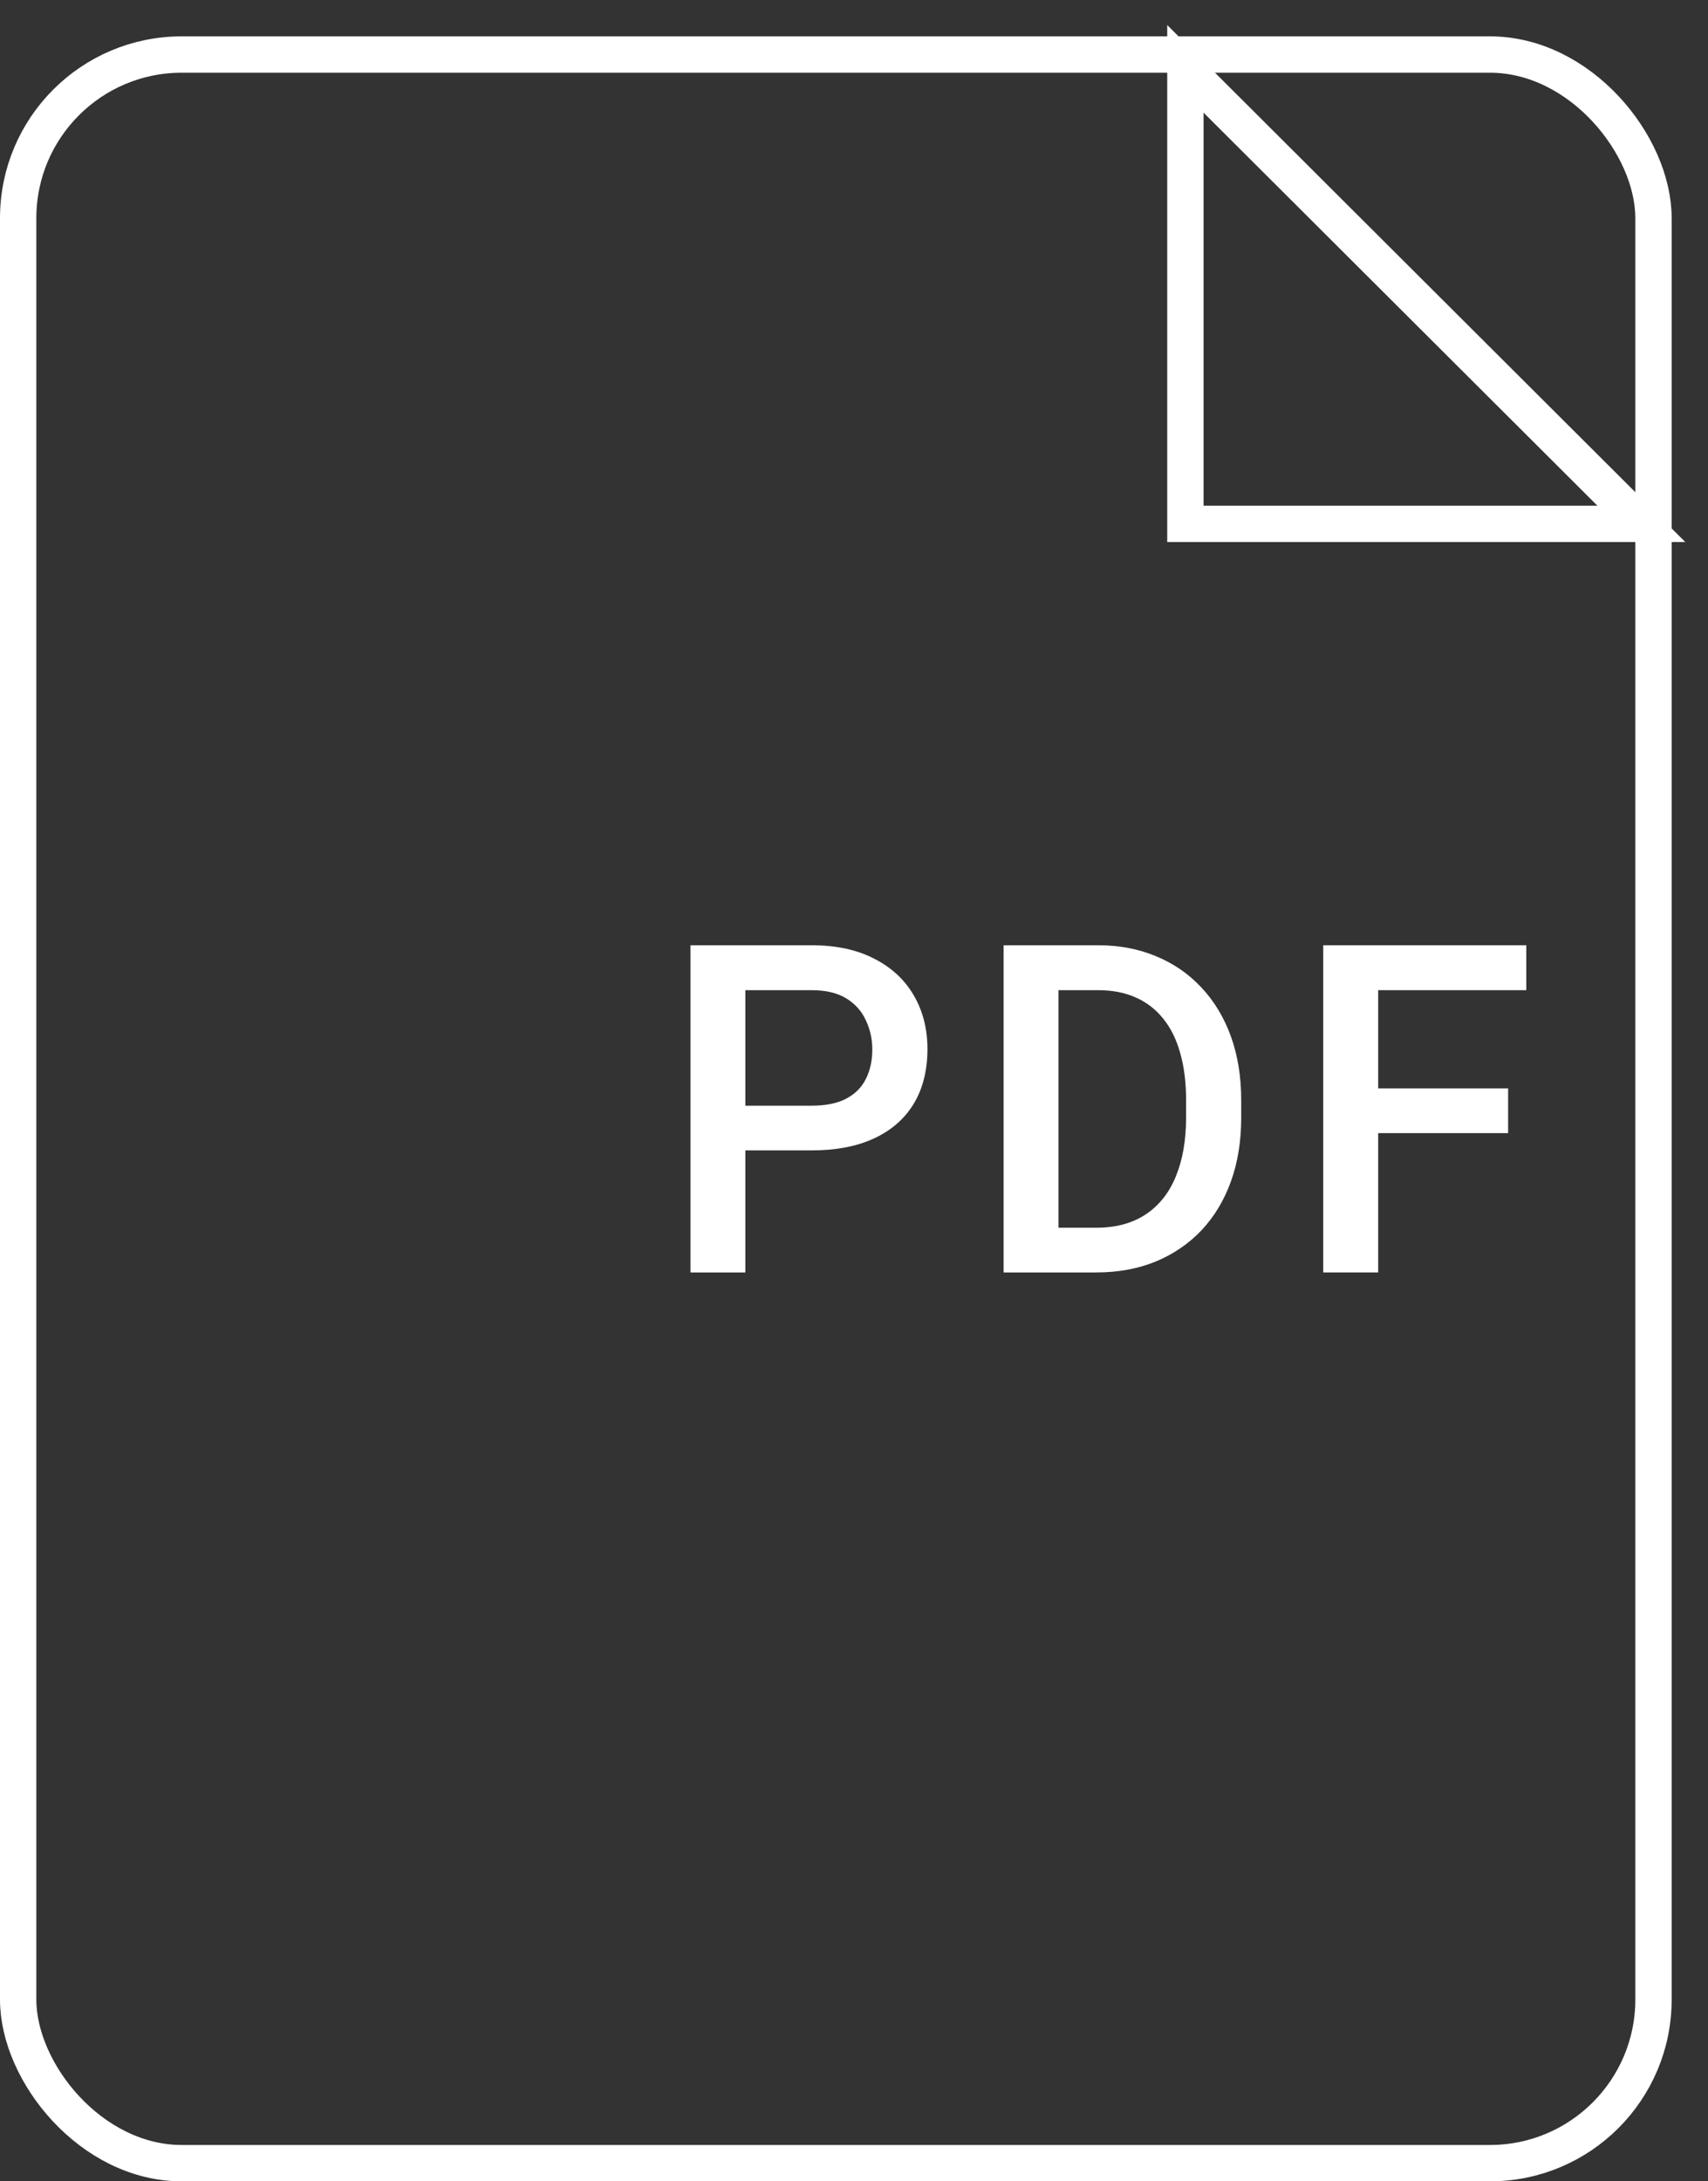 <svg width="47" height="60" viewBox="0 0 47 60" fill="none" xmlns="http://www.w3.org/2000/svg">
<rect x="0" y="0" width="47" height="60" fill="#333333" stroke="none"/>
<path d="M22.33 31.643H20.048V30.413H22.33C22.727 30.413 23.048 30.348 23.293 30.216C23.538 30.084 23.717 29.902 23.829 29.672C23.945 29.437 24.004 29.169 24.004 28.868C24.004 28.584 23.945 28.318 23.829 28.071C23.717 27.819 23.538 27.617 23.293 27.465C23.048 27.312 22.727 27.236 22.33 27.236H20.511V35H19V26H22.33C23.008 26 23.584 26.124 24.058 26.371C24.536 26.614 24.899 26.952 25.148 27.385C25.397 27.813 25.521 28.304 25.521 28.856C25.521 29.437 25.397 29.935 25.148 30.352C24.899 30.768 24.536 31.087 24.058 31.31C23.584 31.532 23.008 31.643 22.33 31.643Z" fill="white"/>
<path d="M30.163 35H28.29L28.302 33.77H30.163C30.705 33.77 31.158 33.648 31.524 33.405C31.893 33.162 32.17 32.814 32.355 32.361C32.543 31.907 32.638 31.367 32.638 30.741V30.253C32.638 29.767 32.583 29.336 32.475 28.961C32.371 28.586 32.214 28.271 32.005 28.015C31.801 27.76 31.548 27.566 31.247 27.434C30.95 27.302 30.606 27.236 30.217 27.236H28.254V26H30.217C30.799 26 31.331 26.101 31.813 26.303C32.294 26.501 32.71 26.787 33.059 27.162C33.412 27.537 33.683 27.986 33.872 28.51C34.061 29.033 34.155 29.618 34.155 30.265V30.741C34.155 31.388 34.061 31.973 33.872 32.497C33.683 33.02 33.412 33.469 33.059 33.844C32.706 34.215 32.284 34.501 31.795 34.703C31.309 34.901 30.765 35 30.163 35ZM29.127 26V35H27.616V26H29.127Z" fill="white"/>
<path d="M37.924 26V35H36.412V26H37.924ZM41.5 29.938V31.168H37.538V29.938H41.5ZM42 26V27.236H37.538V26H42Z" fill="white"/>
<path d="M32.619 14.409V1.894L45.165 14.409H32.619Z" stroke="white"/>
<rect x="0.5" y="1.5" width="45" height="58" rx="4.5" stroke="white"/>
</svg>
